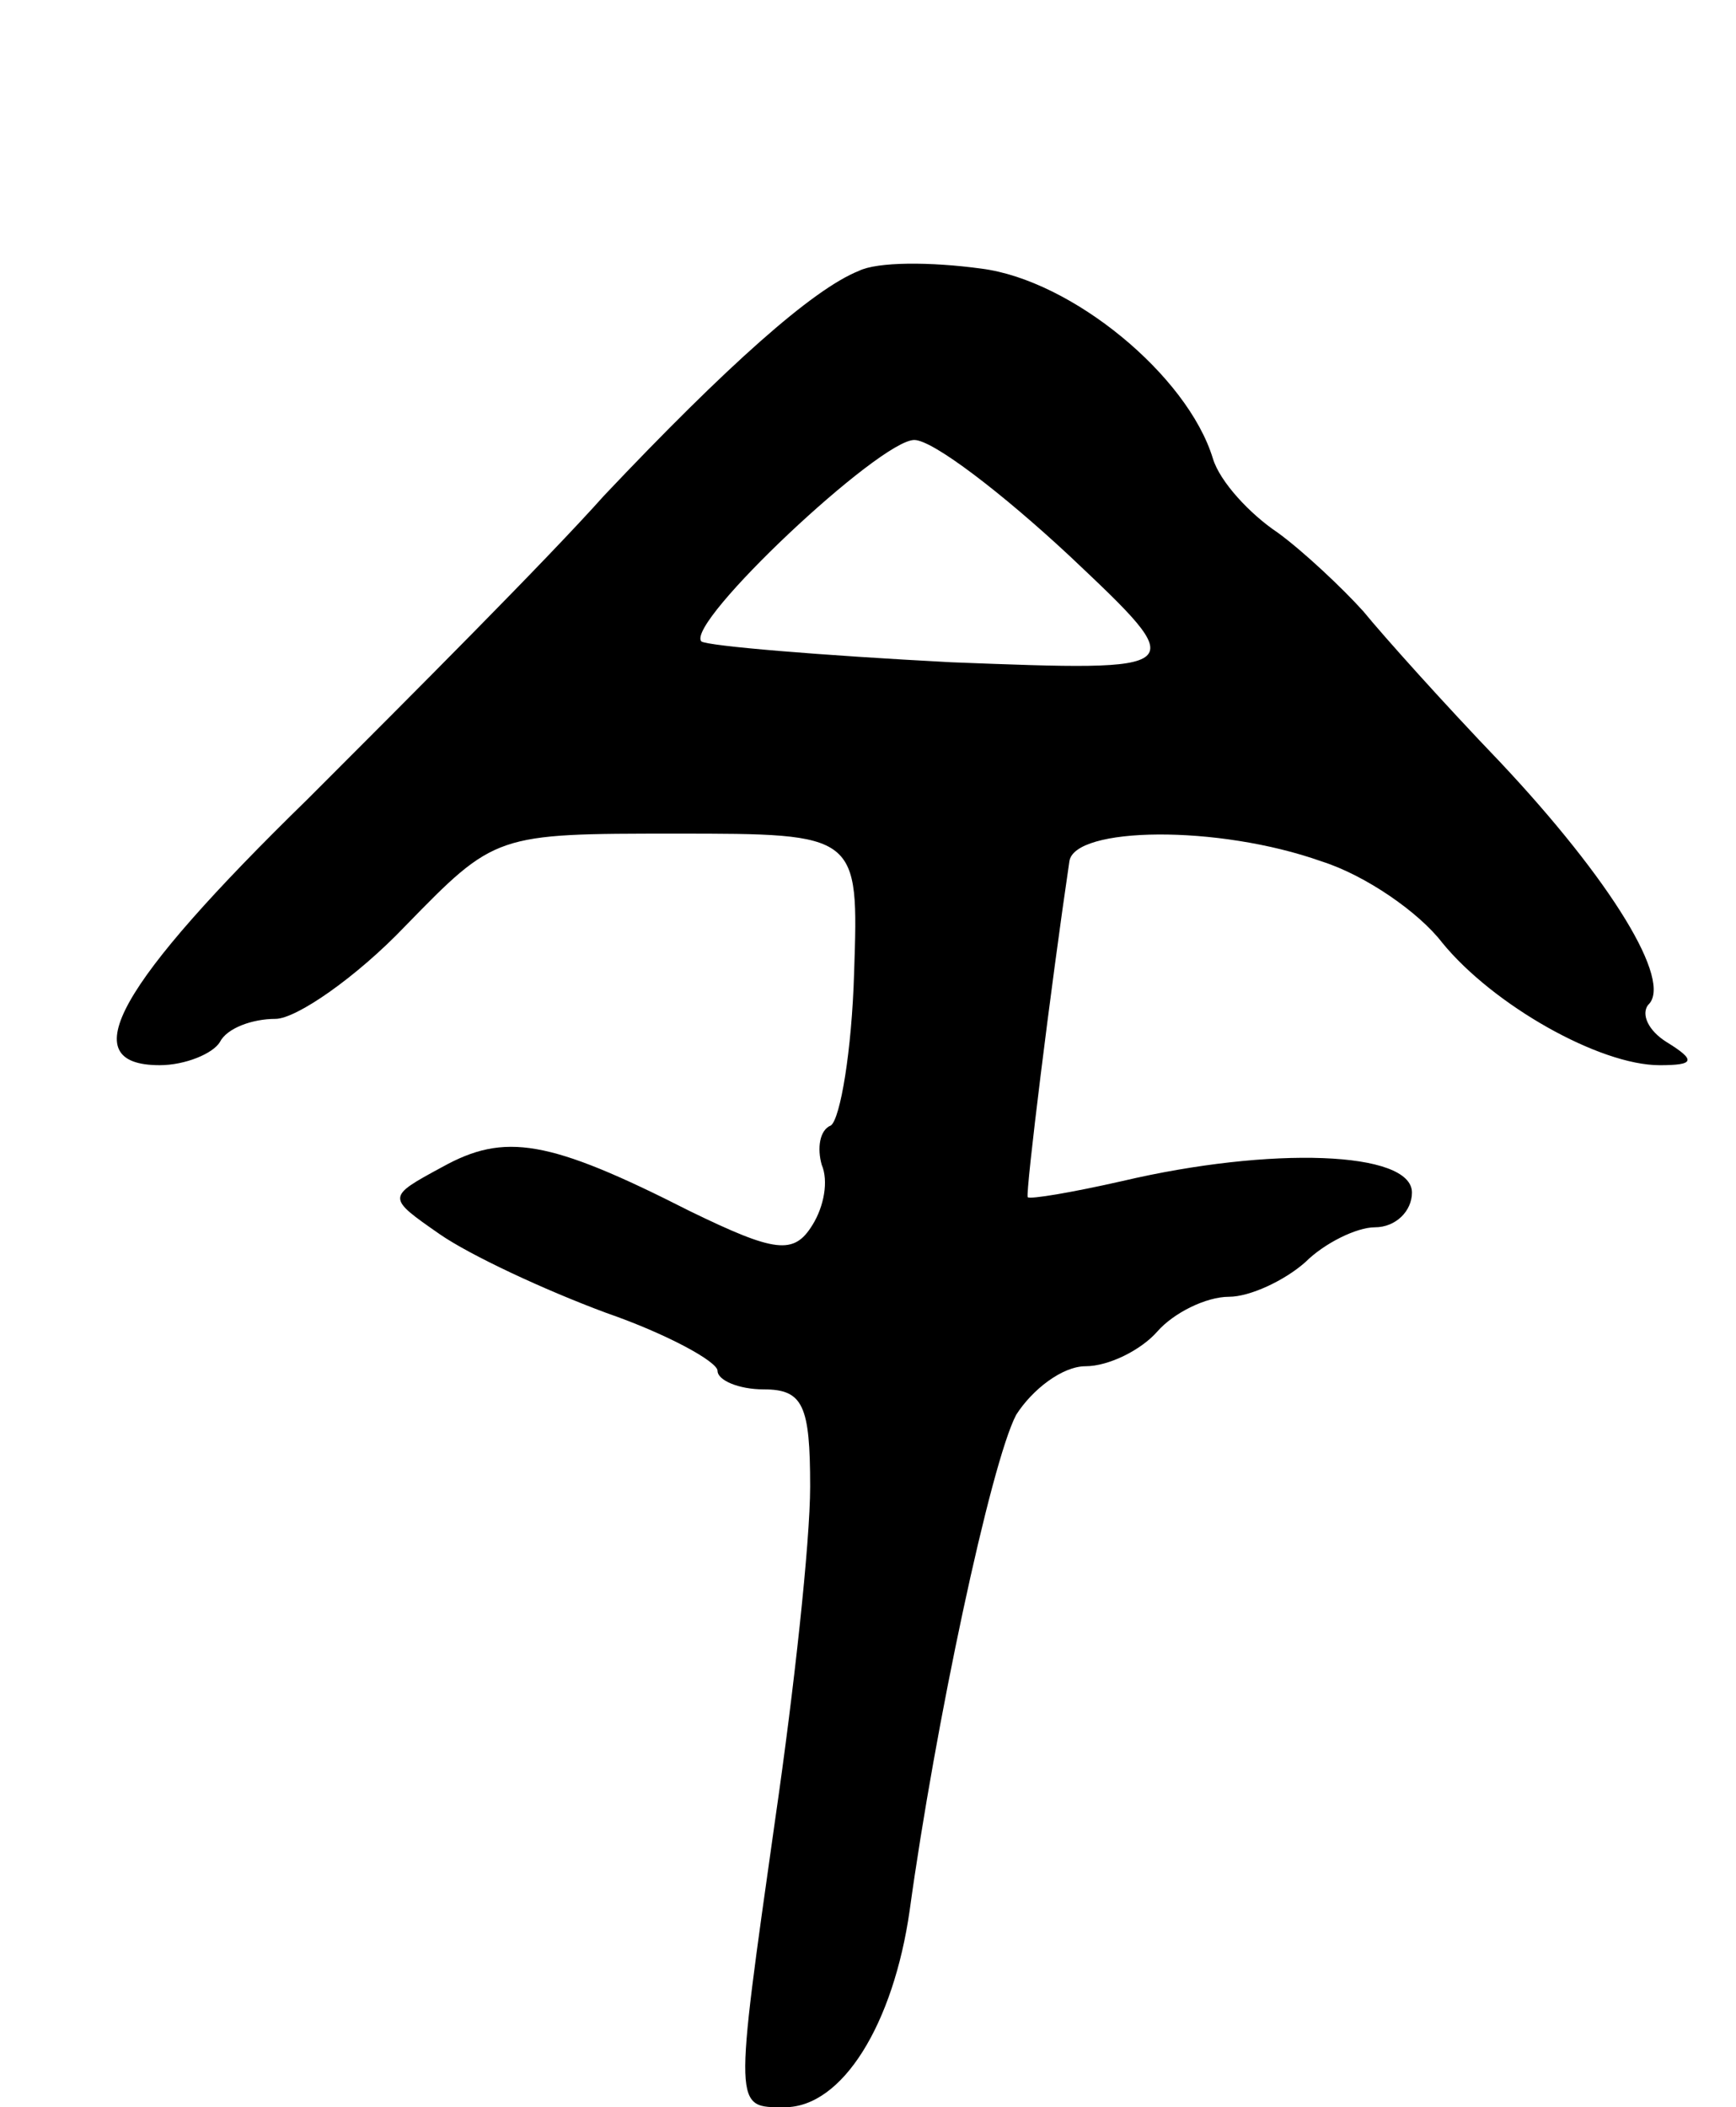<svg version="1.0" xmlns="http://www.w3.org/2000/svg"
 width="75pt" height="91pt" viewBox="0 0 75 91"
 preserveAspectRatio="xMidYMid meet">
<g transform="translate(0,91) scale(0.1,-0.1)"
fill="#000000" stroke="none">
<path d="M371 793 c-20 -8 -57 -41 -110 -97 -25 -28 -83 -86 -128 -131 -82
-80 -102 -115 -64 -115 11 0 23 5 26 10 3 6 14 10 24 10 9 0 35 18 56 40 39
40 39 40 117 40 79 0 79 0 77 -60 -1 -34 -6 -63 -10 -66 -5 -2 -6 -10 -4 -17
3 -7 1 -18 -4 -26 -8 -13 -16 -12 -53 6 -61 31 -80 34 -107 19 -24 -13 -24
-13 -1 -29 13 -9 45 -24 72 -34 26 -9 48 -21 48 -25 0 -4 9 -8 20 -8 17 0 20
-7 20 -42 0 -24 -7 -88 -15 -143 -18 -127 -18 -125 4 -125 25 0 47 36 54 85
11 80 35 193 46 214 7 11 20 21 30 21 10 0 24 7 31 15 7 8 21 15 31 15 9 0 24
7 33 15 8 8 22 15 30 15 9 0 16 7 16 15 0 18 -61 20 -125 5 -22 -5 -40 -8 -41
-7 -1 2 10 91 18 145 2 15 64 16 109 0 19 -6 42 -22 52 -35 22 -27 68 -53 94
-53 15 0 16 2 3 10 -8 5 -11 12 -8 16 11 10 -16 54 -64 105 -24 25 -50 54 -59
65 -9 10 -26 26 -37 34 -12 8 -25 22 -28 32 -11 36 -61 77 -100 82 -22 3 -45
3 -53 -1z m91 -123 c53 -50 53 -50 -51 -46 -57 3 -105 7 -108 9 -7 8 77 87 92
87 8 0 38 -23 67 -50z"/>
</g>
</svg>
